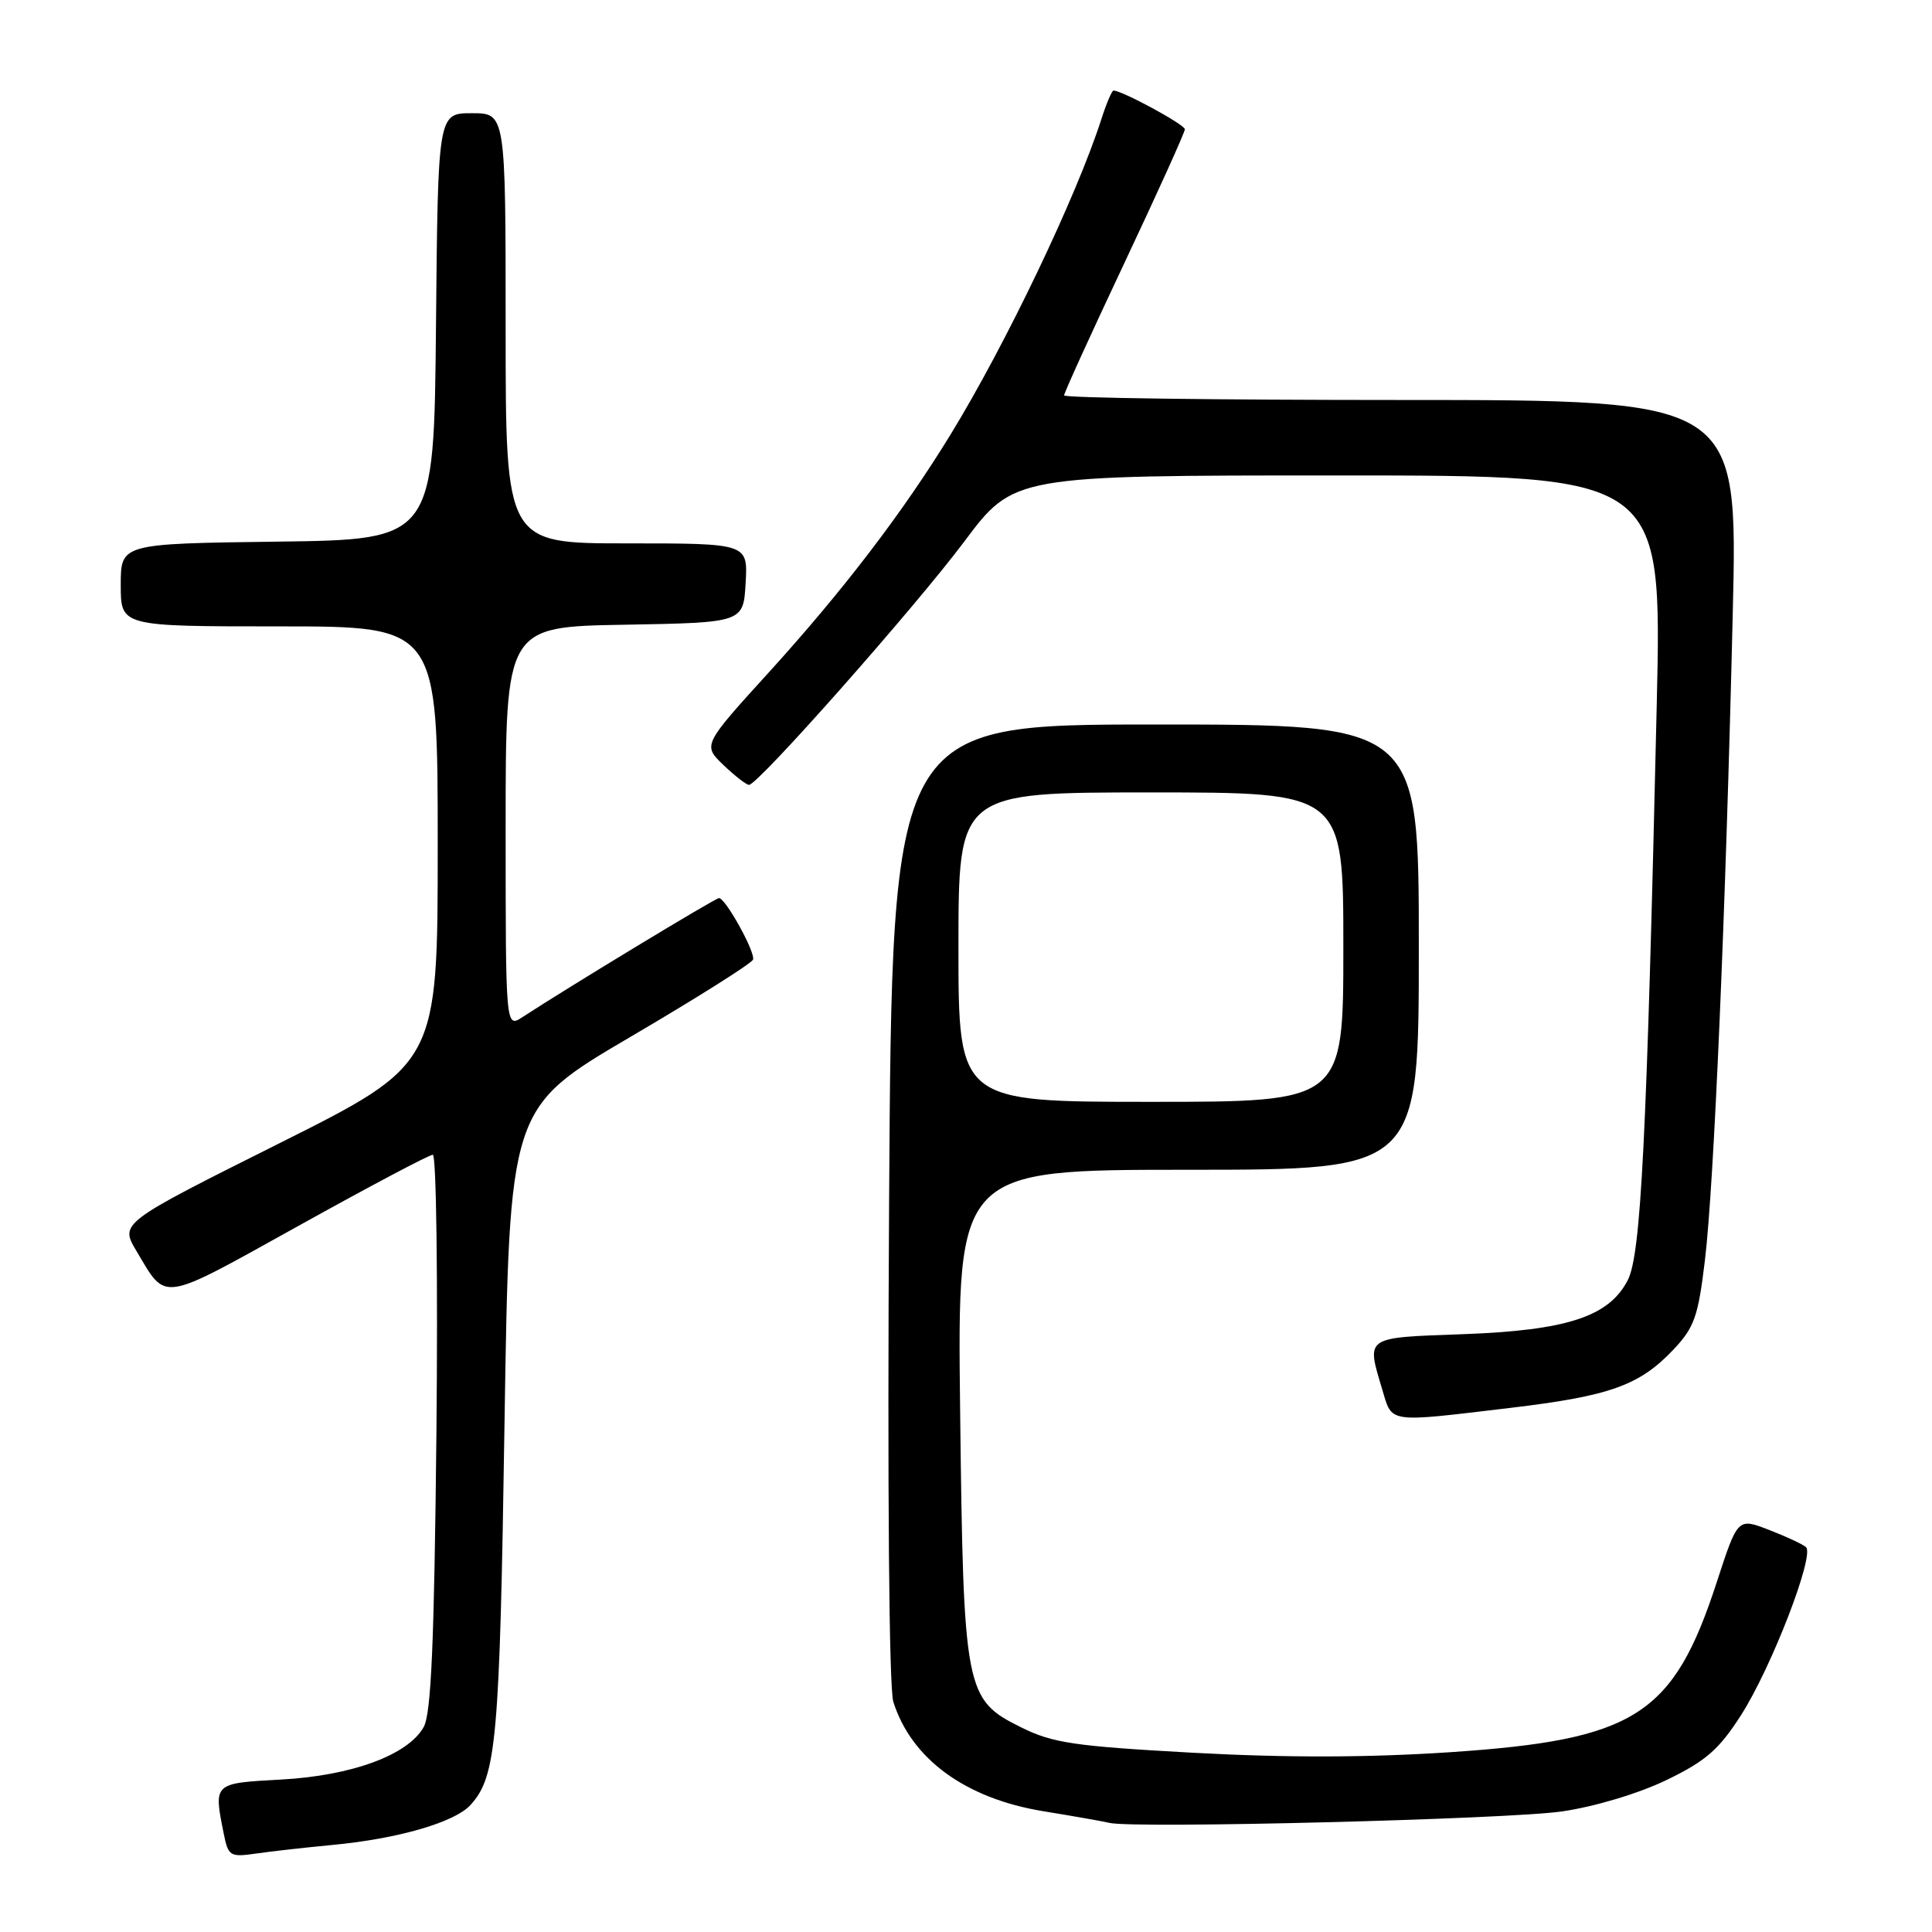 <?xml version="1.0" encoding="UTF-8" standalone="no"?>
<!DOCTYPE svg PUBLIC "-//W3C//DTD SVG 1.1//EN" "http://www.w3.org/Graphics/SVG/1.1/DTD/svg11.dtd" >
<svg xmlns="http://www.w3.org/2000/svg" xmlns:xlink="http://www.w3.org/1999/xlink" version="1.1" viewBox="0 0 256 256">
 <g >
 <path fill="currentColor"
d=" M 44.00 244.47 C 52.69 243.66 60.27 241.47 62.35 239.16 C 65.79 235.37 66.21 230.66 66.85 188.65 C 67.50 146.81 67.50 146.81 83.49 137.42 C 92.29 132.26 99.62 127.64 99.78 127.15 C 100.11 126.17 96.13 119.00 95.27 119.00 C 94.79 119.00 75.36 130.77 69.25 134.76 C 67.00 136.23 67.00 136.23 67.00 109.64 C 67.00 83.05 67.00 83.05 82.75 82.78 C 98.50 82.50 98.50 82.50 98.80 77.25 C 99.10 72.00 99.10 72.00 83.05 72.00 C 67.00 72.00 67.00 72.00 67.00 43.50 C 67.00 15.00 67.00 15.00 62.52 15.00 C 58.03 15.00 58.03 15.00 57.77 43.25 C 57.50 71.50 57.50 71.50 36.75 71.77 C 16.00 72.04 16.00 72.04 16.00 77.52 C 16.00 83.00 16.00 83.00 37.00 83.00 C 58.00 83.00 58.00 83.00 58.00 112.00 C 58.00 140.99 58.00 140.99 36.94 151.53 C 15.88 162.07 15.88 162.07 18.09 165.78 C 22.12 172.54 21.05 172.70 39.50 162.46 C 48.85 157.26 56.88 153.01 57.35 153.01 C 57.82 153.00 58.03 169.54 57.83 189.75 C 57.54 217.66 57.14 227.06 56.14 228.84 C 54.07 232.55 46.62 235.29 37.25 235.80 C 28.24 236.29 28.30 236.24 29.64 242.94 C 30.24 245.95 30.48 246.10 33.89 245.61 C 35.87 245.32 40.42 244.81 44.00 244.47 Z  M 207.00 240.02 C 211.36 239.38 217.15 237.64 220.83 235.86 C 226.04 233.34 227.77 231.83 230.70 227.26 C 234.74 220.94 240.49 206.04 239.30 205.00 C 238.86 204.61 236.64 203.58 234.38 202.71 C 230.26 201.12 230.26 201.12 227.50 209.58 C 221.73 227.33 216.69 230.54 192.09 232.18 C 181.20 232.90 170.40 232.92 158.11 232.25 C 142.34 231.38 139.51 230.97 135.30 228.88 C 127.86 225.19 127.66 224.14 127.22 186.75 C 126.85 155.00 126.85 155.00 157.43 155.00 C 188.00 155.00 188.00 155.00 188.00 125.50 C 188.00 96.00 188.00 96.00 153.10 96.00 C 118.20 96.00 118.20 96.00 117.81 159.25 C 117.58 197.50 117.80 223.69 118.37 225.50 C 120.77 233.09 127.95 238.32 138.27 240.00 C 142.25 240.65 146.18 241.34 147.00 241.54 C 150.24 242.32 199.94 241.06 207.00 240.02 Z  M 200.06 186.56 C 213.30 184.99 217.21 183.59 221.70 178.87 C 224.51 175.90 225.01 174.49 225.91 167.00 C 227.11 157.03 228.66 121.06 229.60 81.25 C 230.27 53.00 230.27 53.00 185.63 53.00 C 161.09 53.00 141.00 52.73 141.00 52.39 C 141.00 52.05 144.60 44.15 149.00 34.82 C 153.40 25.49 157.00 17.53 157.00 17.13 C 157.00 16.51 148.69 12.00 147.55 12.00 C 147.33 12.00 146.61 13.69 145.95 15.75 C 142.66 26.00 133.31 45.55 125.99 57.52 C 119.64 67.89 111.78 78.18 101.94 89.02 C 93.11 98.73 93.11 98.73 95.86 101.37 C 97.37 102.81 98.90 104.00 99.25 104.00 C 100.44 104.00 121.18 80.55 127.78 71.75 C 134.33 63.00 134.33 63.00 177.28 63.00 C 220.22 63.00 220.22 63.00 219.53 93.25 C 218.20 151.15 217.44 166.26 215.68 169.64 C 213.19 174.47 207.61 176.29 193.75 176.79 C 180.75 177.26 181.04 177.05 183.16 184.13 C 184.50 188.62 183.71 188.51 200.06 186.56 Z  M 127.00 125.50 C 127.00 105.00 127.00 105.00 152.50 105.00 C 178.00 105.00 178.00 105.00 178.00 125.50 C 178.00 146.00 178.00 146.00 152.50 146.00 C 127.00 146.00 127.00 146.00 127.00 125.50 Z "/>
</g>
</svg>